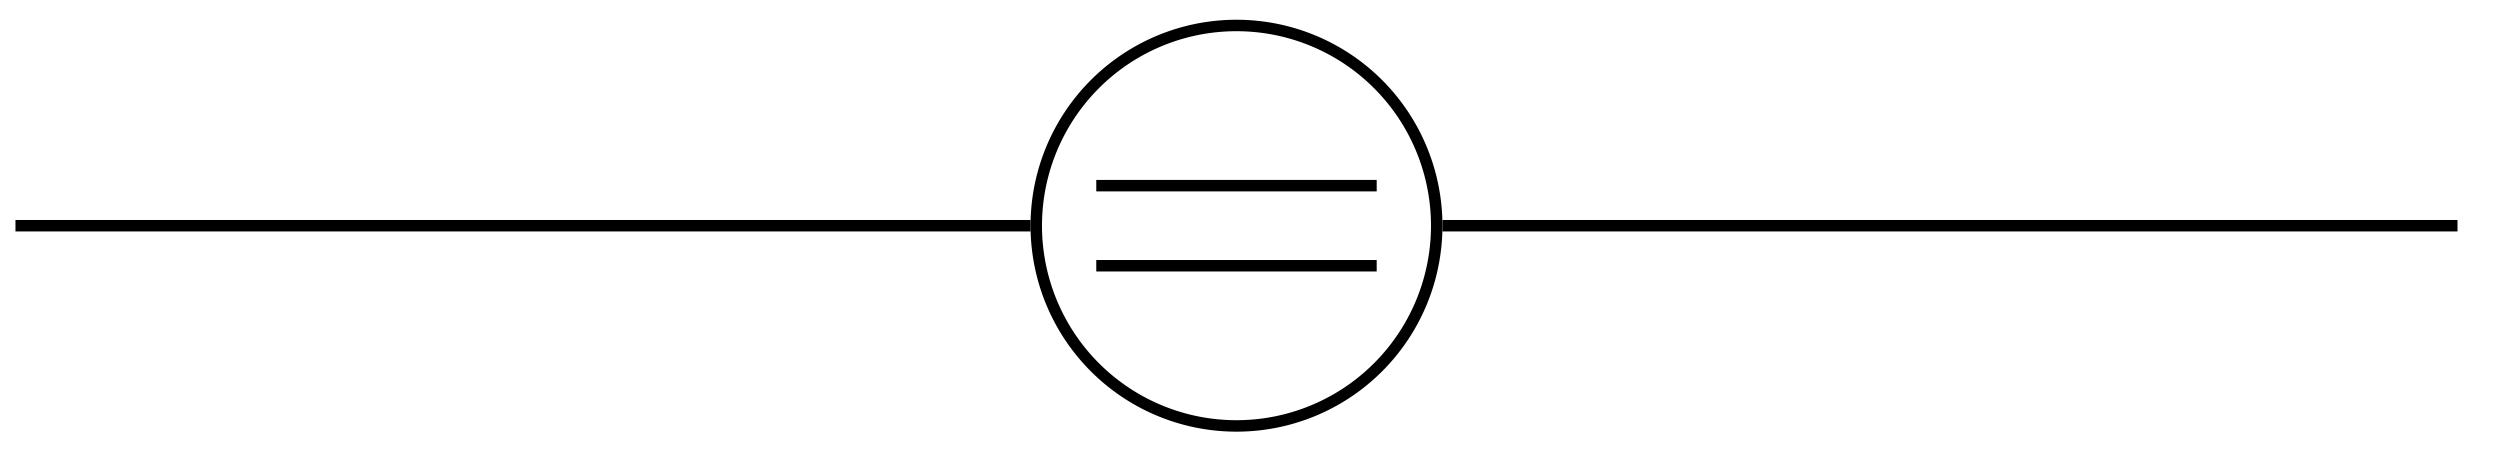 <svg xmlns="http://www.w3.org/2000/svg" width="116.077" height="21.819" viewBox="0 0 87.058 16.364" version="1.2"><defs><clipPath id="a"><path d="M30 0h26v16.047H30Zm0 0"/></clipPath></defs><g clip-path="url(#a)"><path style="fill:none;stroke-width:.399;stroke-linecap:butt;stroke-linejoin:miter;stroke:#000;stroke-opacity:1;stroke-miterlimit:10" d="M49.493 0a6.972 6.972 0 0 1-6.972 6.973A6.972 6.972 0 0 1 35.548.001a6.972 6.972 0 0 1 6.973-6.973A6.972 6.972 0 0 1 49.493.001Zm0 0" transform="matrix(1 0 0 -1 .538 7.86)"/></g><path style="fill:none;stroke-width:.399;stroke-linecap:butt;stroke-linejoin:miter;stroke:#000;stroke-opacity:1;stroke-miterlimit:10" d="M47.403 1.395h-9.765M47.403-1.394h-9.765M.001 0H35.35m14.343 0H85.04" transform="matrix(1 0 0 -1 .538 7.86)"/></svg>